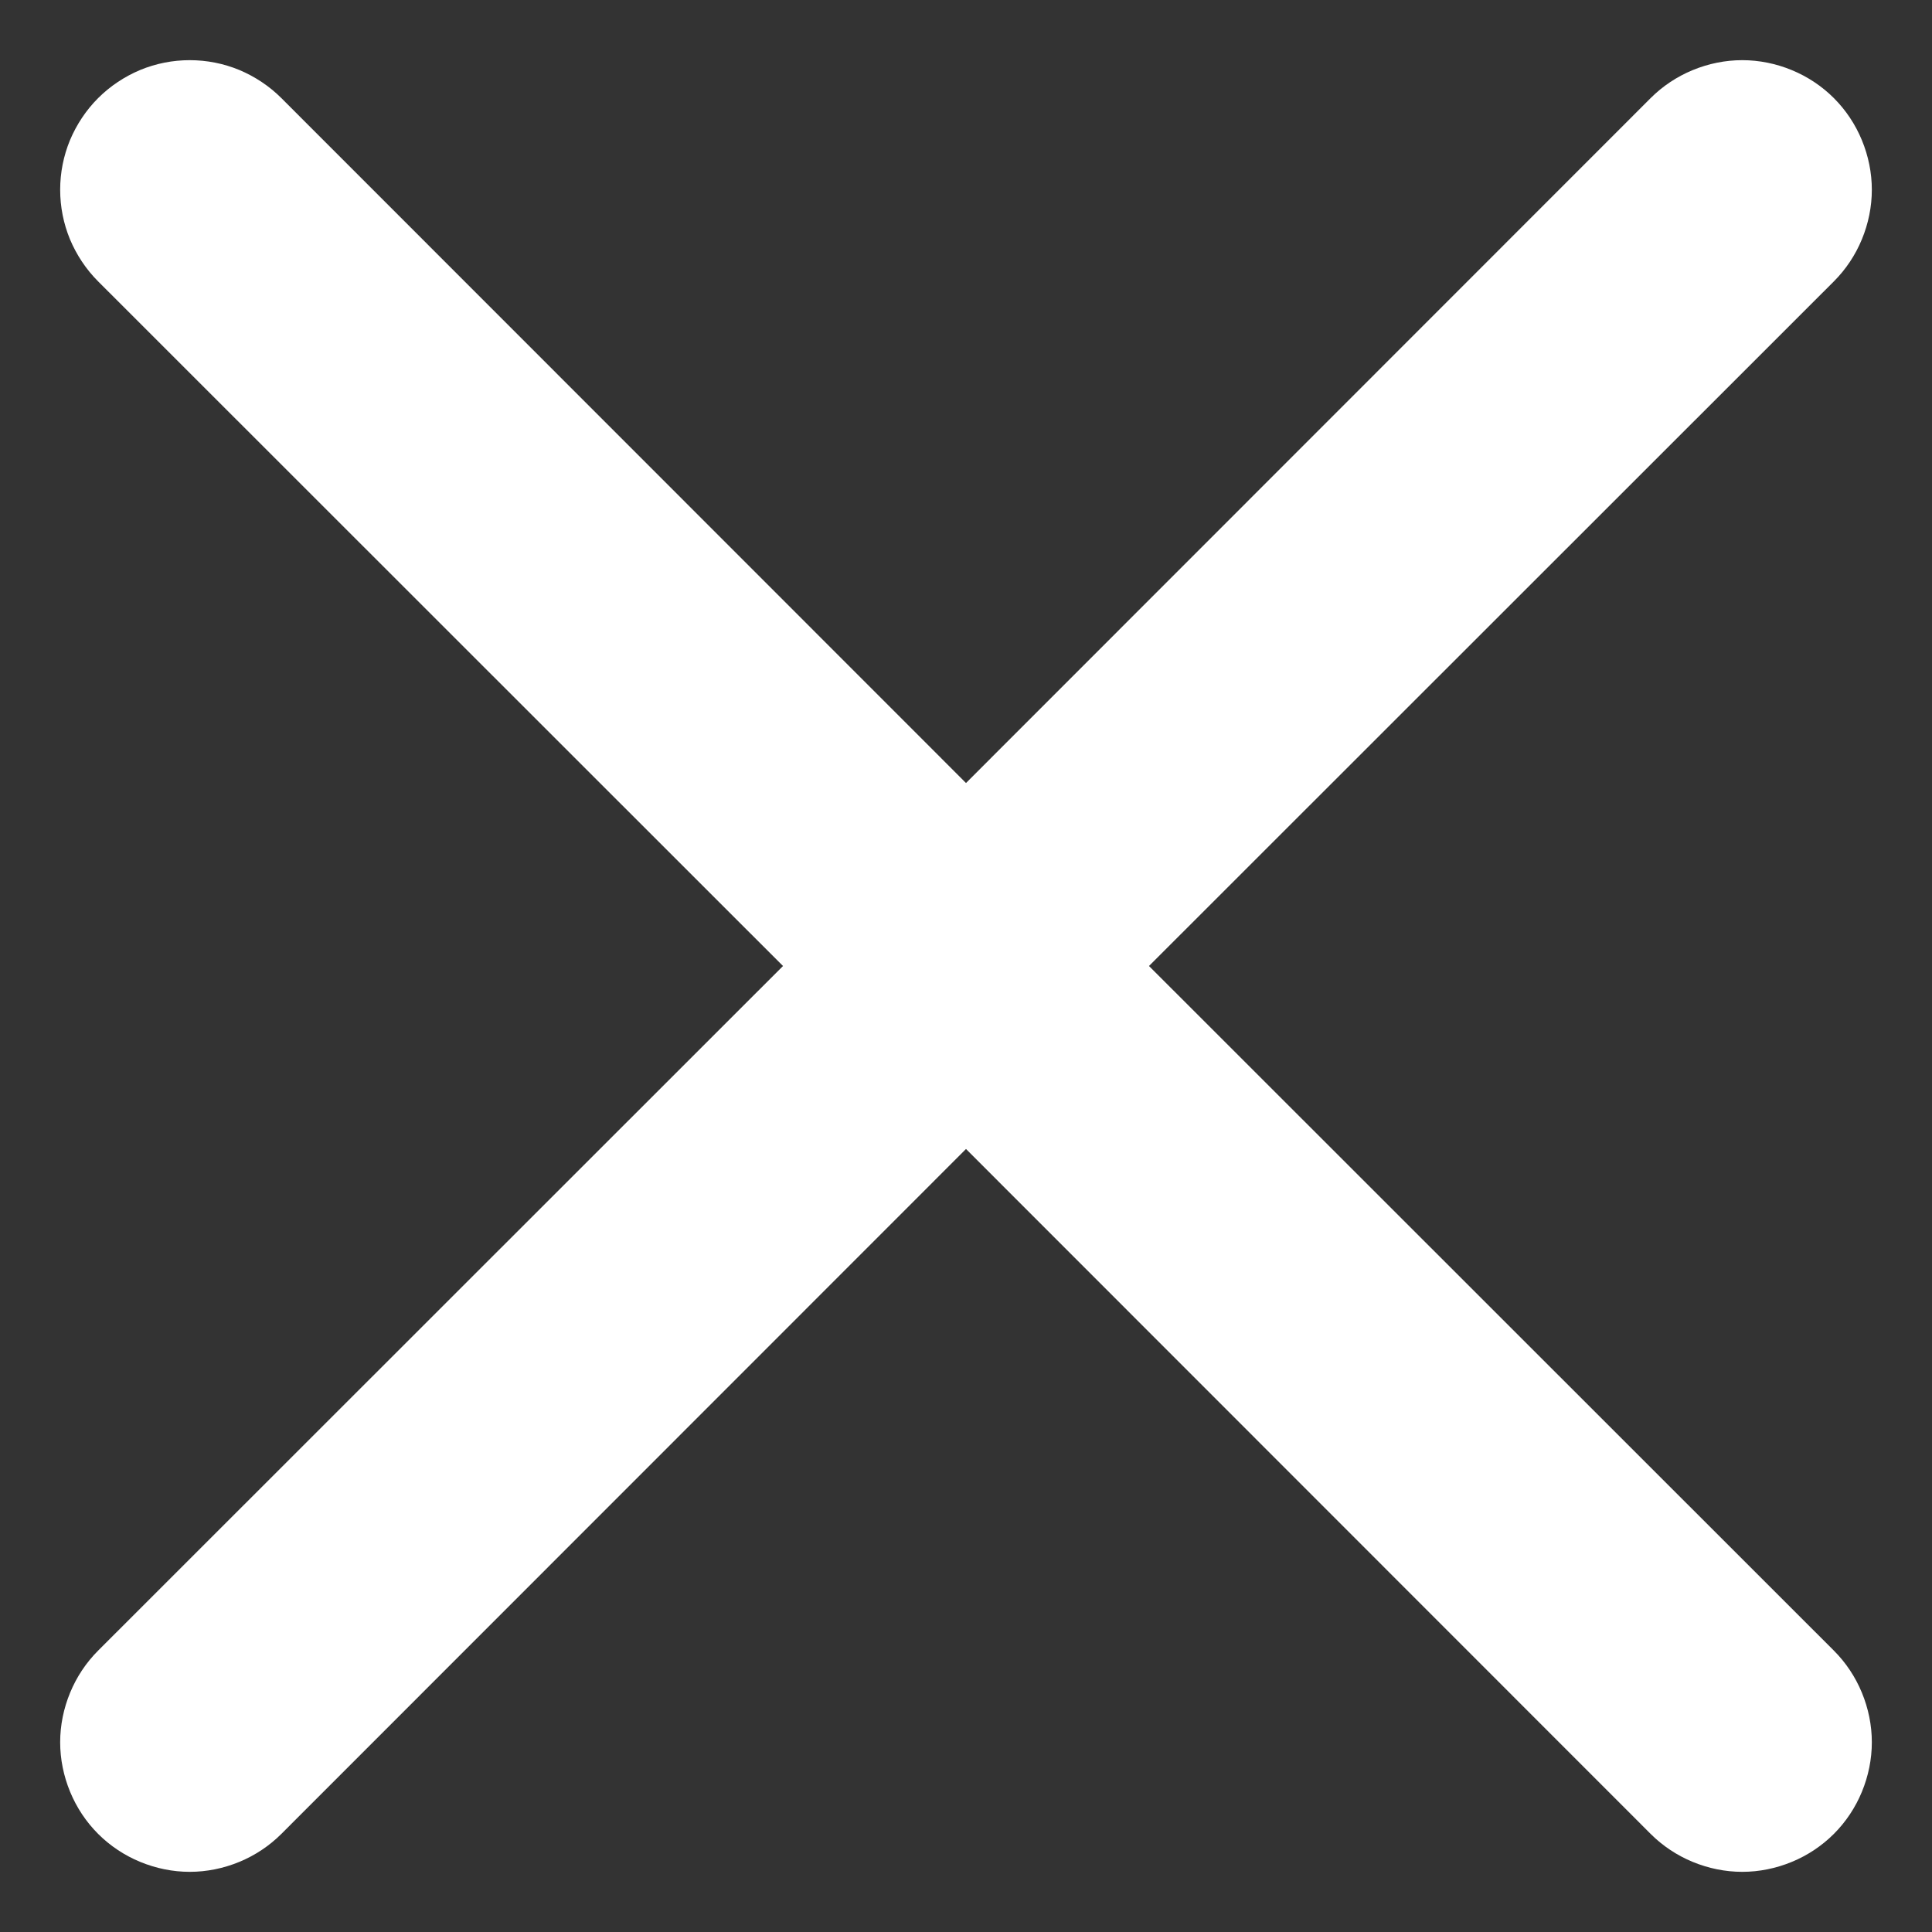 <svg width="14" height="14" viewBox="0 0 14 14" fill="none" xmlns="http://www.w3.org/2000/svg">
<rect x="0" y="0" width="14" height="14" fill="#333333" stroke="none"/>
<path d="M0.711 0.711C0.798 0.624 0.902 0.555 1.016 0.507C1.13 0.46 1.252 0.436 1.375 0.436C1.498 0.436 1.62 0.46 1.734 0.507C1.848 0.555 1.952 0.624 2.039 0.711L7 5.674L11.961 0.711C12.048 0.624 12.152 0.555 12.266 0.508C12.38 0.461 12.502 0.436 12.625 0.436C12.748 0.436 12.87 0.461 12.984 0.508C13.098 0.555 13.202 0.624 13.289 0.711C13.376 0.798 13.445 0.902 13.492 1.016C13.539 1.13 13.564 1.252 13.564 1.375C13.564 1.498 13.539 1.62 13.492 1.734C13.445 1.848 13.376 1.952 13.289 2.039L8.326 7L13.289 11.961C13.376 12.048 13.445 12.152 13.492 12.266C13.539 12.38 13.564 12.502 13.564 12.625C13.564 12.748 13.539 12.87 13.492 12.984C13.445 13.098 13.376 13.202 13.289 13.289C13.202 13.376 13.098 13.445 12.984 13.492C12.87 13.539 12.748 13.564 12.625 13.564C12.502 13.564 12.38 13.539 12.266 13.492C12.152 13.445 12.048 13.376 11.961 13.289L7 8.326L2.039 13.289C1.952 13.376 1.848 13.445 1.734 13.492C1.62 13.539 1.498 13.564 1.375 13.564C1.252 13.564 1.13 13.539 1.016 13.492C0.902 13.445 0.798 13.376 0.711 13.289C0.624 13.202 0.555 13.098 0.508 12.984C0.461 12.87 0.436 12.748 0.436 12.625C0.436 12.502 0.461 12.38 0.508 12.266C0.555 12.152 0.624 12.048 0.711 11.961L5.674 7L0.711 2.039C0.624 1.952 0.555 1.848 0.507 1.734C0.46 1.62 0.436 1.498 0.436 1.375C0.436 1.252 0.46 1.13 0.507 1.016C0.555 0.902 0.624 0.798 0.711 0.711Z" fill="white"/>
</svg>
